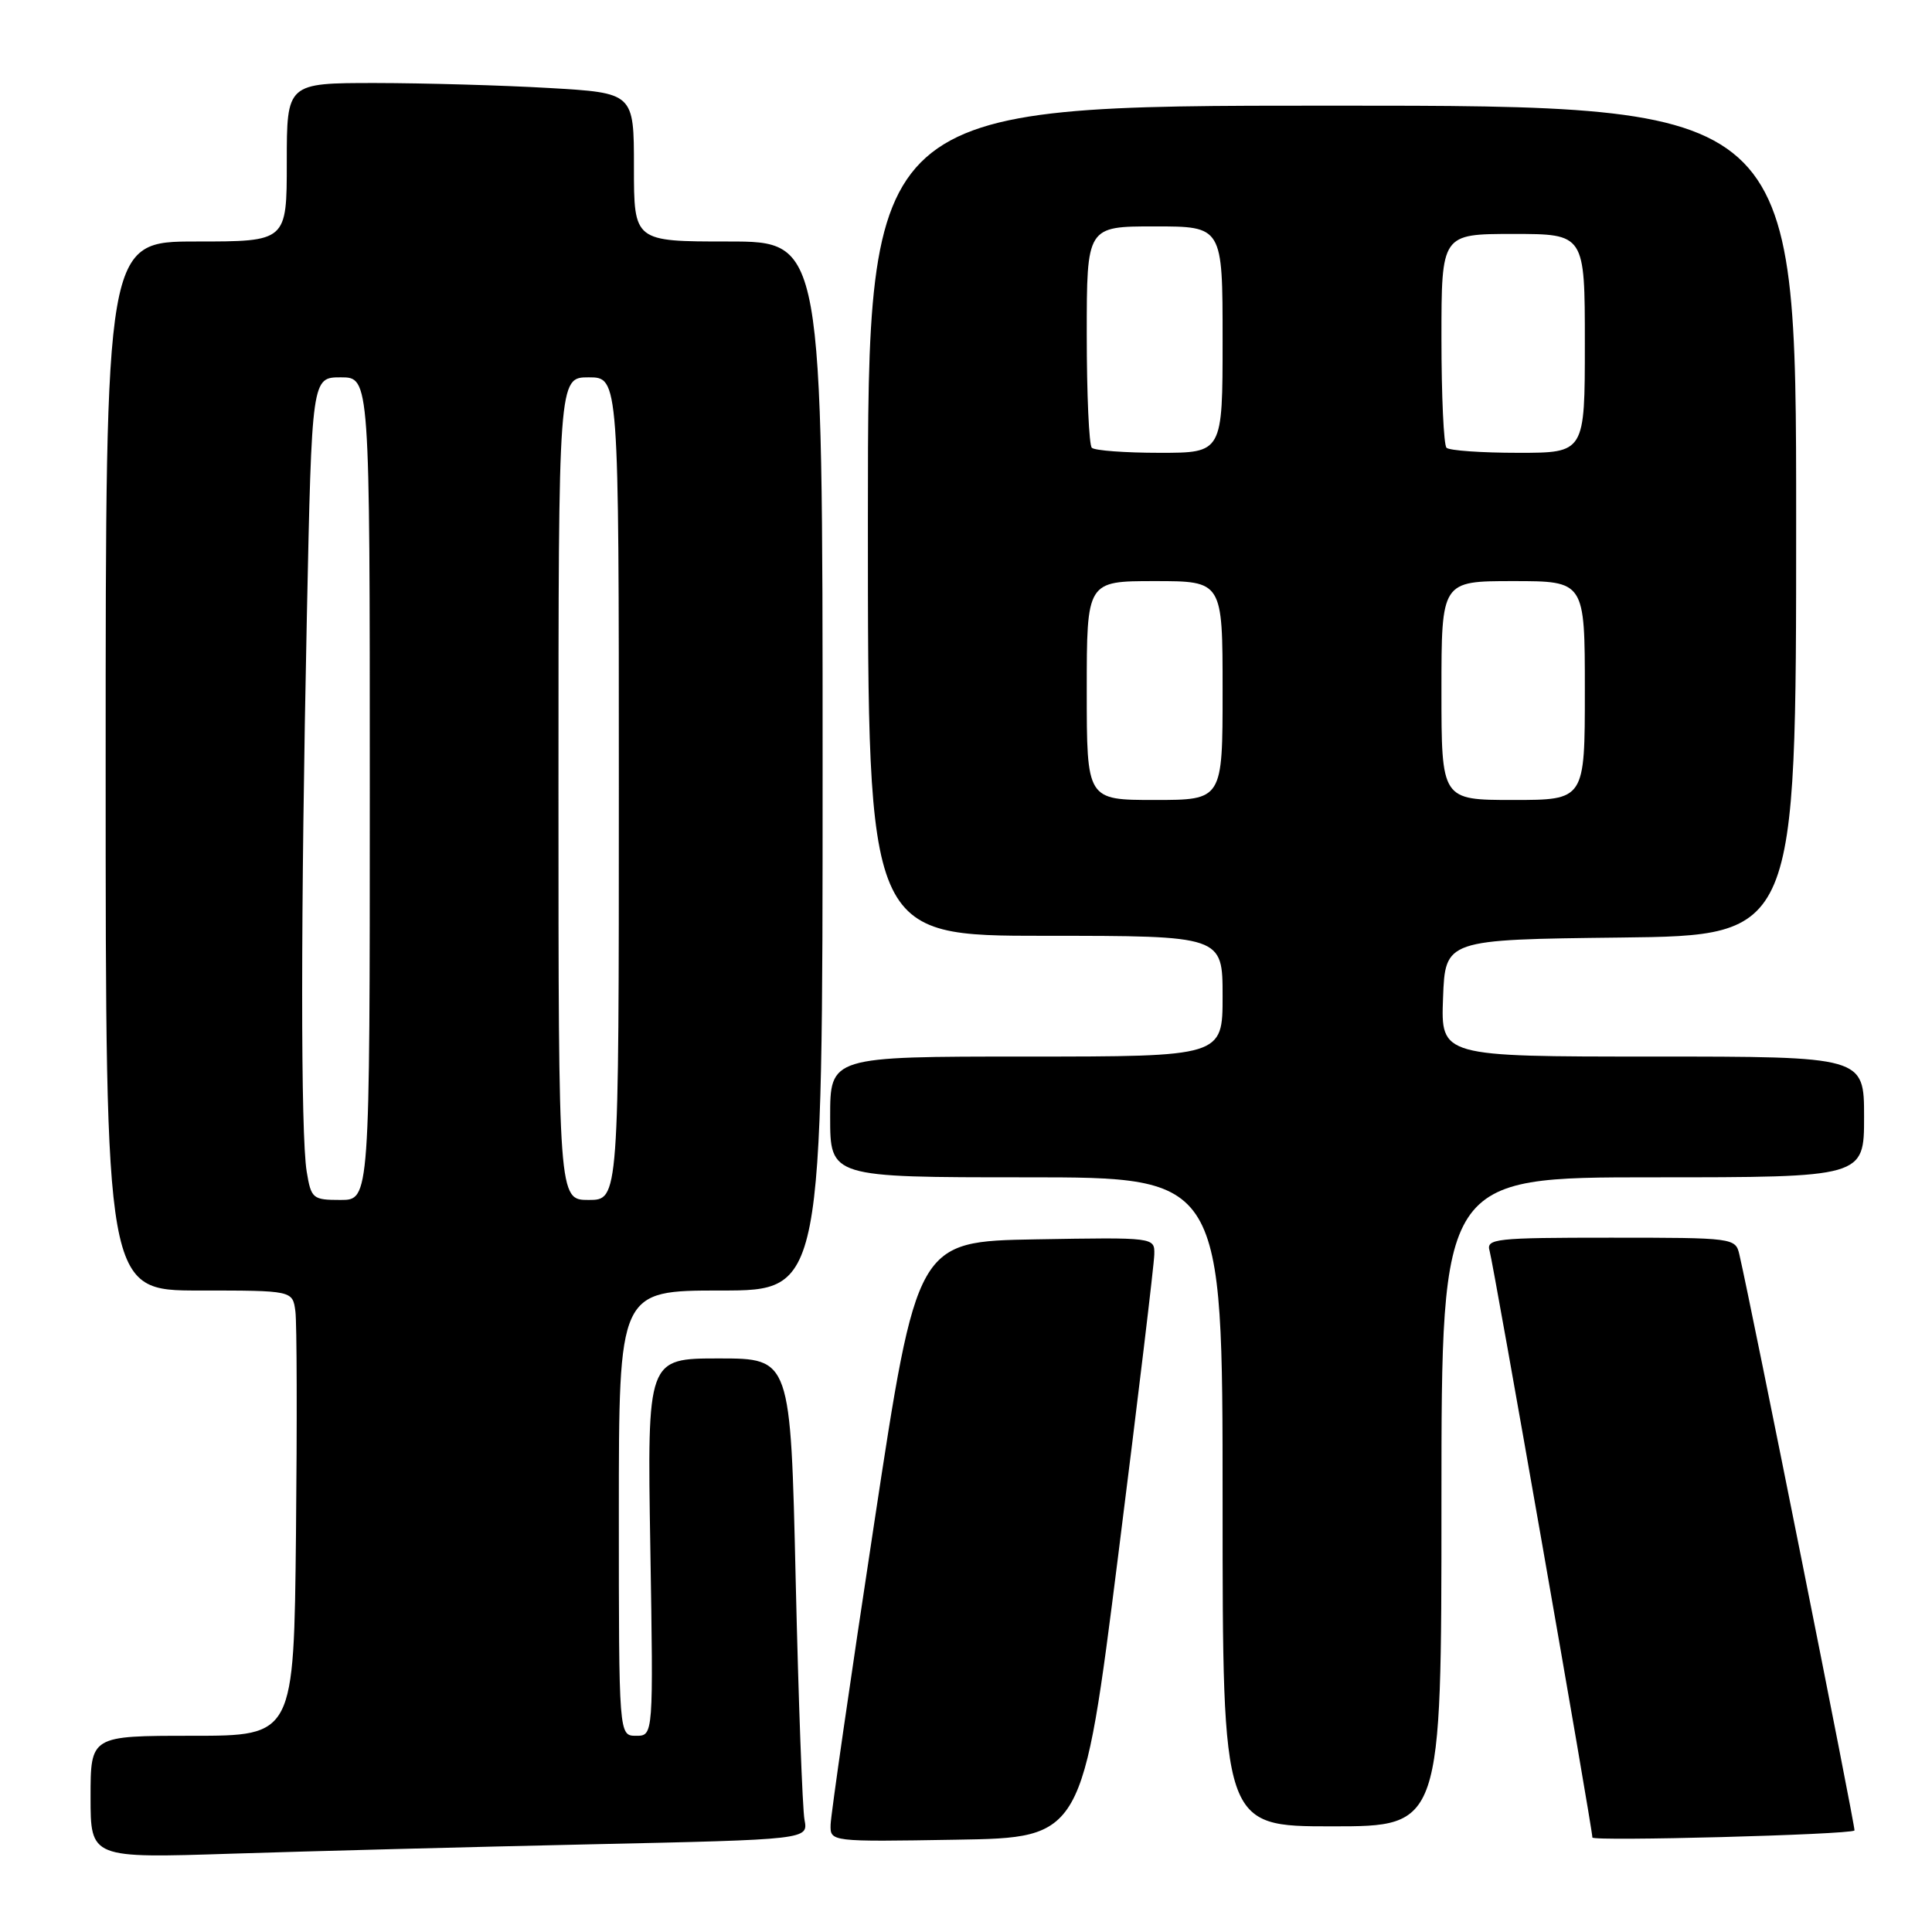 <?xml version="1.0" encoding="UTF-8" standalone="no"?>
<!DOCTYPE svg PUBLIC "-//W3C//DTD SVG 1.1//EN" "http://www.w3.org/Graphics/SVG/1.1/DTD/svg11.dtd" >
<svg xmlns="http://www.w3.org/2000/svg" xmlns:xlink="http://www.w3.org/1999/xlink" version="1.1" viewBox="0 0 256 256">
 <g >
 <path fill="currentColor"
d=" M 78.30 244.38 C 107.10 243.75 107.10 243.75 106.60 241.13 C 106.33 239.68 105.80 225.34 105.43 209.25 C 104.76 180.00 104.76 180.00 95.26 180.00 C 85.76 180.00 85.76 180.00 86.17 205.00 C 86.58 230.00 86.58 230.00 84.29 230.00 C 82.00 230.00 82.00 230.00 82.00 200.50 C 82.00 171.00 82.00 171.00 95.50 171.00 C 109.00 171.00 109.00 171.00 109.00 101.50 C 109.00 32.00 109.00 32.00 96.50 32.00 C 84.00 32.00 84.00 32.00 84.00 22.15 C 84.00 12.31 84.00 12.31 72.75 11.66 C 66.56 11.30 56.21 11.01 49.75 11.00 C 38.00 11.00 38.00 11.00 38.00 21.50 C 38.00 32.00 38.00 32.00 26.00 32.00 C 14.00 32.00 14.00 32.00 14.00 101.50 C 14.00 171.00 14.00 171.00 26.39 171.00 C 38.77 171.00 38.77 171.00 39.14 173.75 C 39.34 175.26 39.37 188.54 39.22 203.25 C 38.94 230.00 38.94 230.00 25.47 230.00 C 12.00 230.00 12.00 230.00 12.00 238.12 C 12.00 246.23 12.00 246.23 30.75 245.62 C 41.06 245.29 62.46 244.73 78.30 244.38 Z  M 148.18 206.00 C 150.78 185.38 152.93 167.48 152.95 166.22 C 153.00 163.95 153.00 163.95 137.25 164.22 C 121.50 164.50 121.50 164.50 115.81 202.00 C 112.67 222.62 110.09 240.52 110.06 241.77 C 110.00 244.05 110.00 244.05 126.73 243.77 C 143.45 243.50 143.45 243.50 148.18 206.00 Z  M 245.73 242.55 C 245.92 242.40 232.09 173.19 230.48 166.25 C 229.97 164.03 229.75 164.00 213.41 164.00 C 198.12 164.00 196.90 164.13 197.38 165.75 C 197.90 167.52 211.00 242.28 211.00 243.48 C 211.00 244.01 245.02 243.11 245.73 242.55 Z  M 191.00 199.00 C 191.00 156.00 191.00 156.00 219.00 156.00 C 247.00 156.00 247.00 156.00 247.00 148.00 C 247.00 140.00 247.00 140.00 218.96 140.00 C 190.92 140.00 190.92 140.00 191.21 132.25 C 191.50 124.50 191.50 124.50 214.75 124.23 C 238.00 123.96 238.00 123.96 238.00 68.98 C 238.00 14.00 238.00 14.00 176.50 14.00 C 115.00 14.00 115.00 14.00 115.00 69.00 C 115.00 124.00 115.00 124.00 138.50 124.00 C 162.00 124.00 162.00 124.00 162.00 132.00 C 162.00 140.00 162.00 140.00 136.00 140.00 C 110.00 140.00 110.00 140.00 110.00 148.00 C 110.00 156.00 110.00 156.00 136.00 156.00 C 162.00 156.00 162.00 156.00 162.00 199.00 C 162.00 242.00 162.00 242.00 176.50 242.00 C 191.00 242.00 191.00 242.00 191.00 199.00 Z  M 40.64 155.25 C 39.83 150.34 39.84 121.07 40.66 81.66 C 41.32 50.00 41.32 50.00 45.16 50.00 C 49.00 50.00 49.00 50.00 49.00 104.50 C 49.00 159.00 49.00 159.00 45.13 159.00 C 41.44 159.00 41.23 158.83 40.64 155.25 Z  M 74.00 104.50 C 74.00 50.00 74.00 50.00 78.00 50.00 C 82.00 50.00 82.00 50.00 82.00 104.50 C 82.00 159.00 82.00 159.00 78.00 159.00 C 74.00 159.00 74.00 159.00 74.00 104.50 Z  M 144.00 91.50 C 144.00 77.00 144.00 77.00 153.00 77.00 C 162.00 77.00 162.00 77.00 162.00 91.50 C 162.00 106.00 162.00 106.00 153.00 106.00 C 144.00 106.00 144.00 106.00 144.00 91.50 Z  M 191.00 91.50 C 191.00 77.00 191.00 77.00 200.50 77.00 C 210.00 77.00 210.00 77.00 210.00 91.50 C 210.00 106.00 210.00 106.00 200.50 106.00 C 191.00 106.00 191.00 106.00 191.00 91.50 Z  M 144.67 59.33 C 144.30 58.97 144.00 52.22 144.00 44.33 C 144.00 30.00 144.00 30.00 153.00 30.00 C 162.00 30.00 162.00 30.00 162.00 45.00 C 162.00 60.00 162.00 60.00 153.67 60.00 C 149.08 60.00 145.03 59.70 144.67 59.33 Z  M 191.67 59.33 C 191.30 58.97 191.00 52.44 191.00 44.83 C 191.00 31.00 191.00 31.00 200.50 31.00 C 210.00 31.00 210.00 31.00 210.00 45.50 C 210.00 60.00 210.00 60.00 201.17 60.00 C 196.31 60.00 192.03 59.70 191.67 59.33 Z "/>
</g>
</svg>
